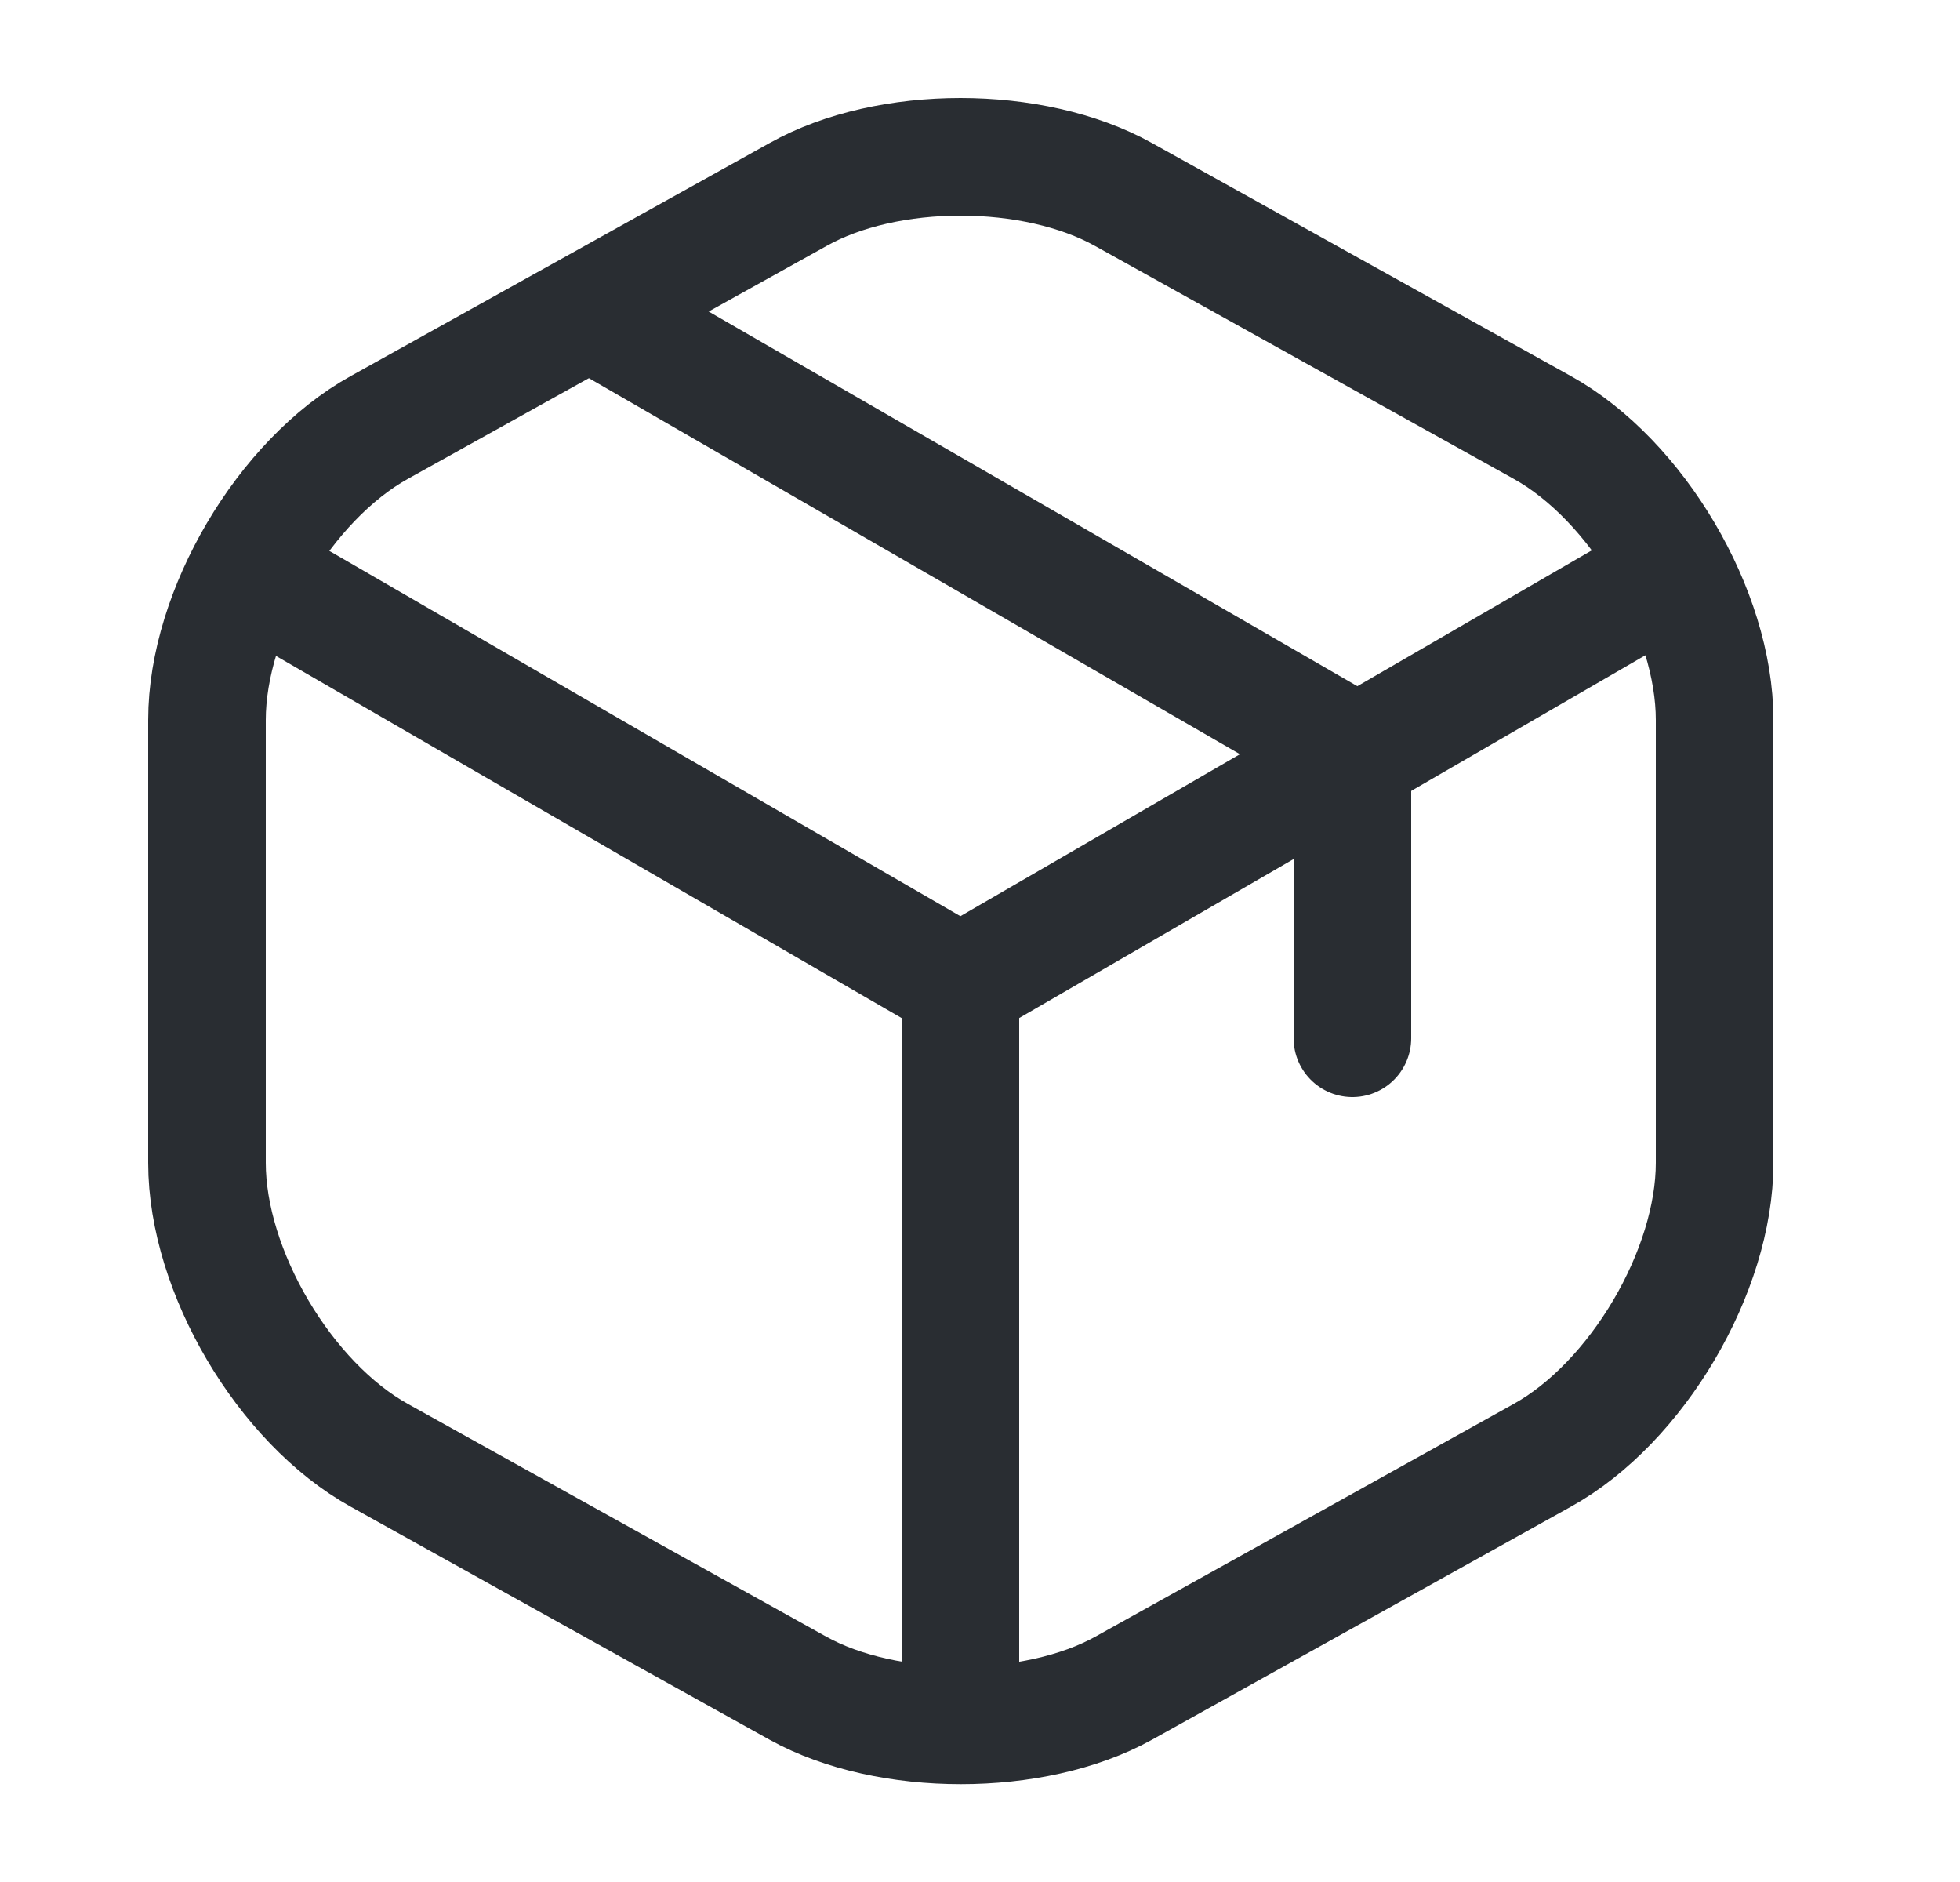 <svg width="25" height="24" viewBox="0 0 25 24" fill="none" xmlns="http://www.w3.org/2000/svg">
<path d="M3.42 7.44L12.25 12.55L21.02 7.47" stroke="#292D32" stroke-width="1.5" stroke-linecap="round" stroke-linejoin="round"/>
<path d="M12.25 21.61V12.54" stroke="#292D32" stroke-width="1.5" stroke-linecap="round" stroke-linejoin="round"/>
<path d="M10.18 2.48L4.84 5.45C3.63 6.12 2.64 7.8 2.64 9.18V14.83C2.64 16.21 3.63 17.89 4.84 18.56L10.18 21.53C11.32 22.16 13.19 22.16 14.33 21.53L19.67 18.56C20.88 17.89 21.87 16.21 21.87 14.83V9.18C21.87 7.8 20.88 6.12 19.67 5.45L14.33 2.48C13.18 1.84 11.32 1.84 10.18 2.48Z" stroke="#292D32" stroke-width="1.5" stroke-linecap="round" stroke-linejoin="round"/>
<path d="M17.25 13.24V9.58L7.76 4.1" stroke="#292D32" stroke-width="1.5" stroke-linecap="round" stroke-linejoin="round"/>
</svg>
